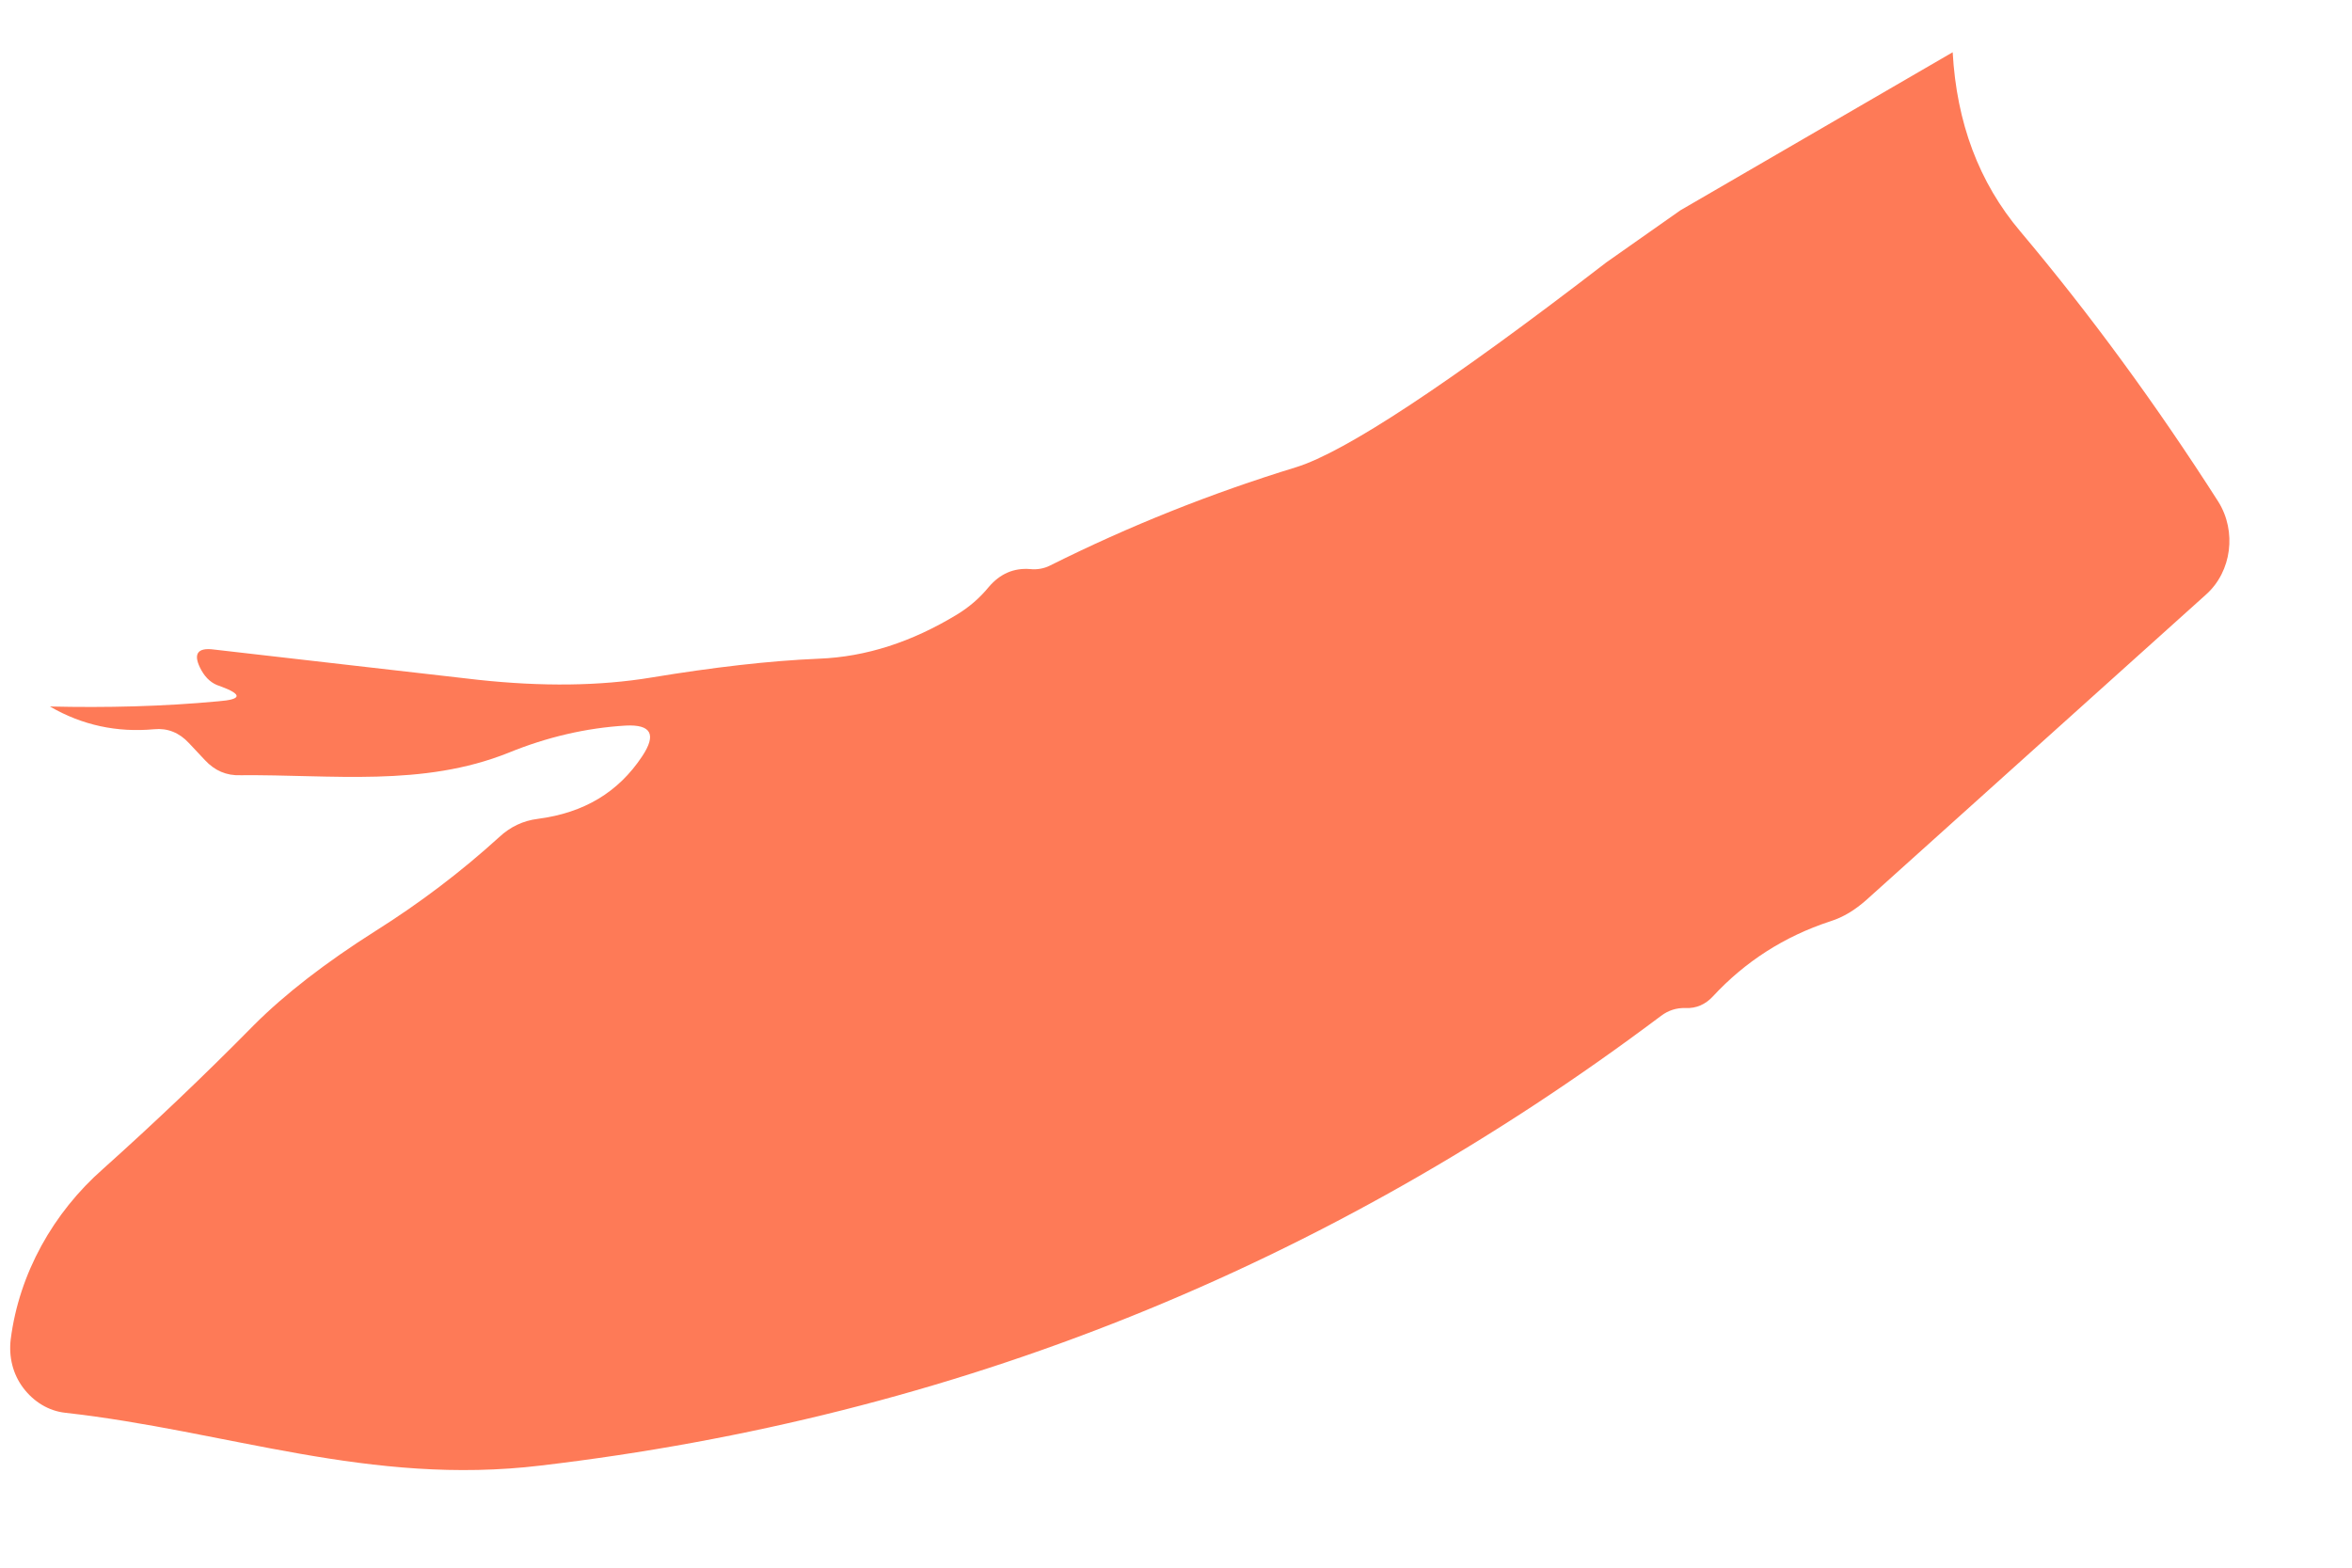 ﻿<?xml version="1.0" encoding="utf-8"?>
<svg version="1.1" xmlns:xlink="http://www.w3.org/1999/xlink" width="9px" height="6px" xmlns="http://www.w3.org/2000/svg">
  <g transform="matrix(1 0 0 1 -180 -343 )">
    <path d="M 6.43 0.805  L 7.472 0.2  C 7.487 0.469  7.572 0.698  7.731 0.886  C 7.997 1.202  8.25 1.547  8.489 1.921  C 8.559 2.034  8.54 2.187  8.442 2.275  L 7.141 3.445  C 7.099 3.482  7.055 3.51  7.004 3.526  C 6.827 3.584  6.677 3.681  6.554 3.814  C 6.526 3.844  6.491 3.86  6.45 3.858  C 6.415 3.857  6.384 3.867  6.356 3.888  C 5.076 4.85  3.647 5.423  2.07 5.609  C 1.414 5.688  0.873 5.477  0.249 5.407  C 0.186 5.4  0.129 5.365  0.089 5.312  C 0.049 5.259  0.033 5.193  0.041 5.126  C 0.073 4.874  0.204 4.641  0.394 4.474  C 0.587 4.301  0.779 4.119  0.972 3.923  C 1.091 3.804  1.246 3.684  1.437 3.563  C 1.607 3.456  1.765 3.336  1.91 3.204  C 1.953 3.164  2.002 3.141  2.058 3.134  C 2.235 3.111  2.366 3.032  2.457 2.895  C 2.513 2.811  2.492 2.772  2.394 2.777  C 2.243 2.786  2.093 2.821  1.946 2.881  C 1.617 3.013  1.271 2.964  0.92 2.967  C 0.867 2.969  0.822 2.95  0.784 2.909  L 0.723 2.844  C 0.686 2.804  0.641 2.786  0.59 2.791  C 0.448 2.804  0.315 2.776  0.191 2.704  C 0.407 2.709  0.623 2.704  0.836 2.684  C 0.926 2.677  0.929 2.658  0.842 2.626  C 0.811 2.617  0.788 2.596  0.771 2.566  C 0.737 2.505  0.753 2.477  0.819 2.486  C 1.134 2.522  1.47 2.561  1.831 2.602  C 2.073 2.628  2.294 2.626  2.493 2.593  C 2.729 2.554  2.943 2.529  3.134 2.521  C 3.314 2.514  3.489 2.457  3.662 2.352  C 3.708 2.324  3.749 2.289  3.784 2.246  C 3.827 2.196  3.879 2.173  3.942 2.178  C 3.968 2.181  3.996 2.176  4.019 2.164  C 4.321 2.013  4.634 1.888  4.96 1.788  C 5.147 1.73  5.542 1.47  6.147 1.004  L 6.43 0.805  Z " fill-rule="nonzero" fill="#fe7a57" stroke="none" transform="matrix(1 0 0 1 180 343 )" />
  </g>
</svg>